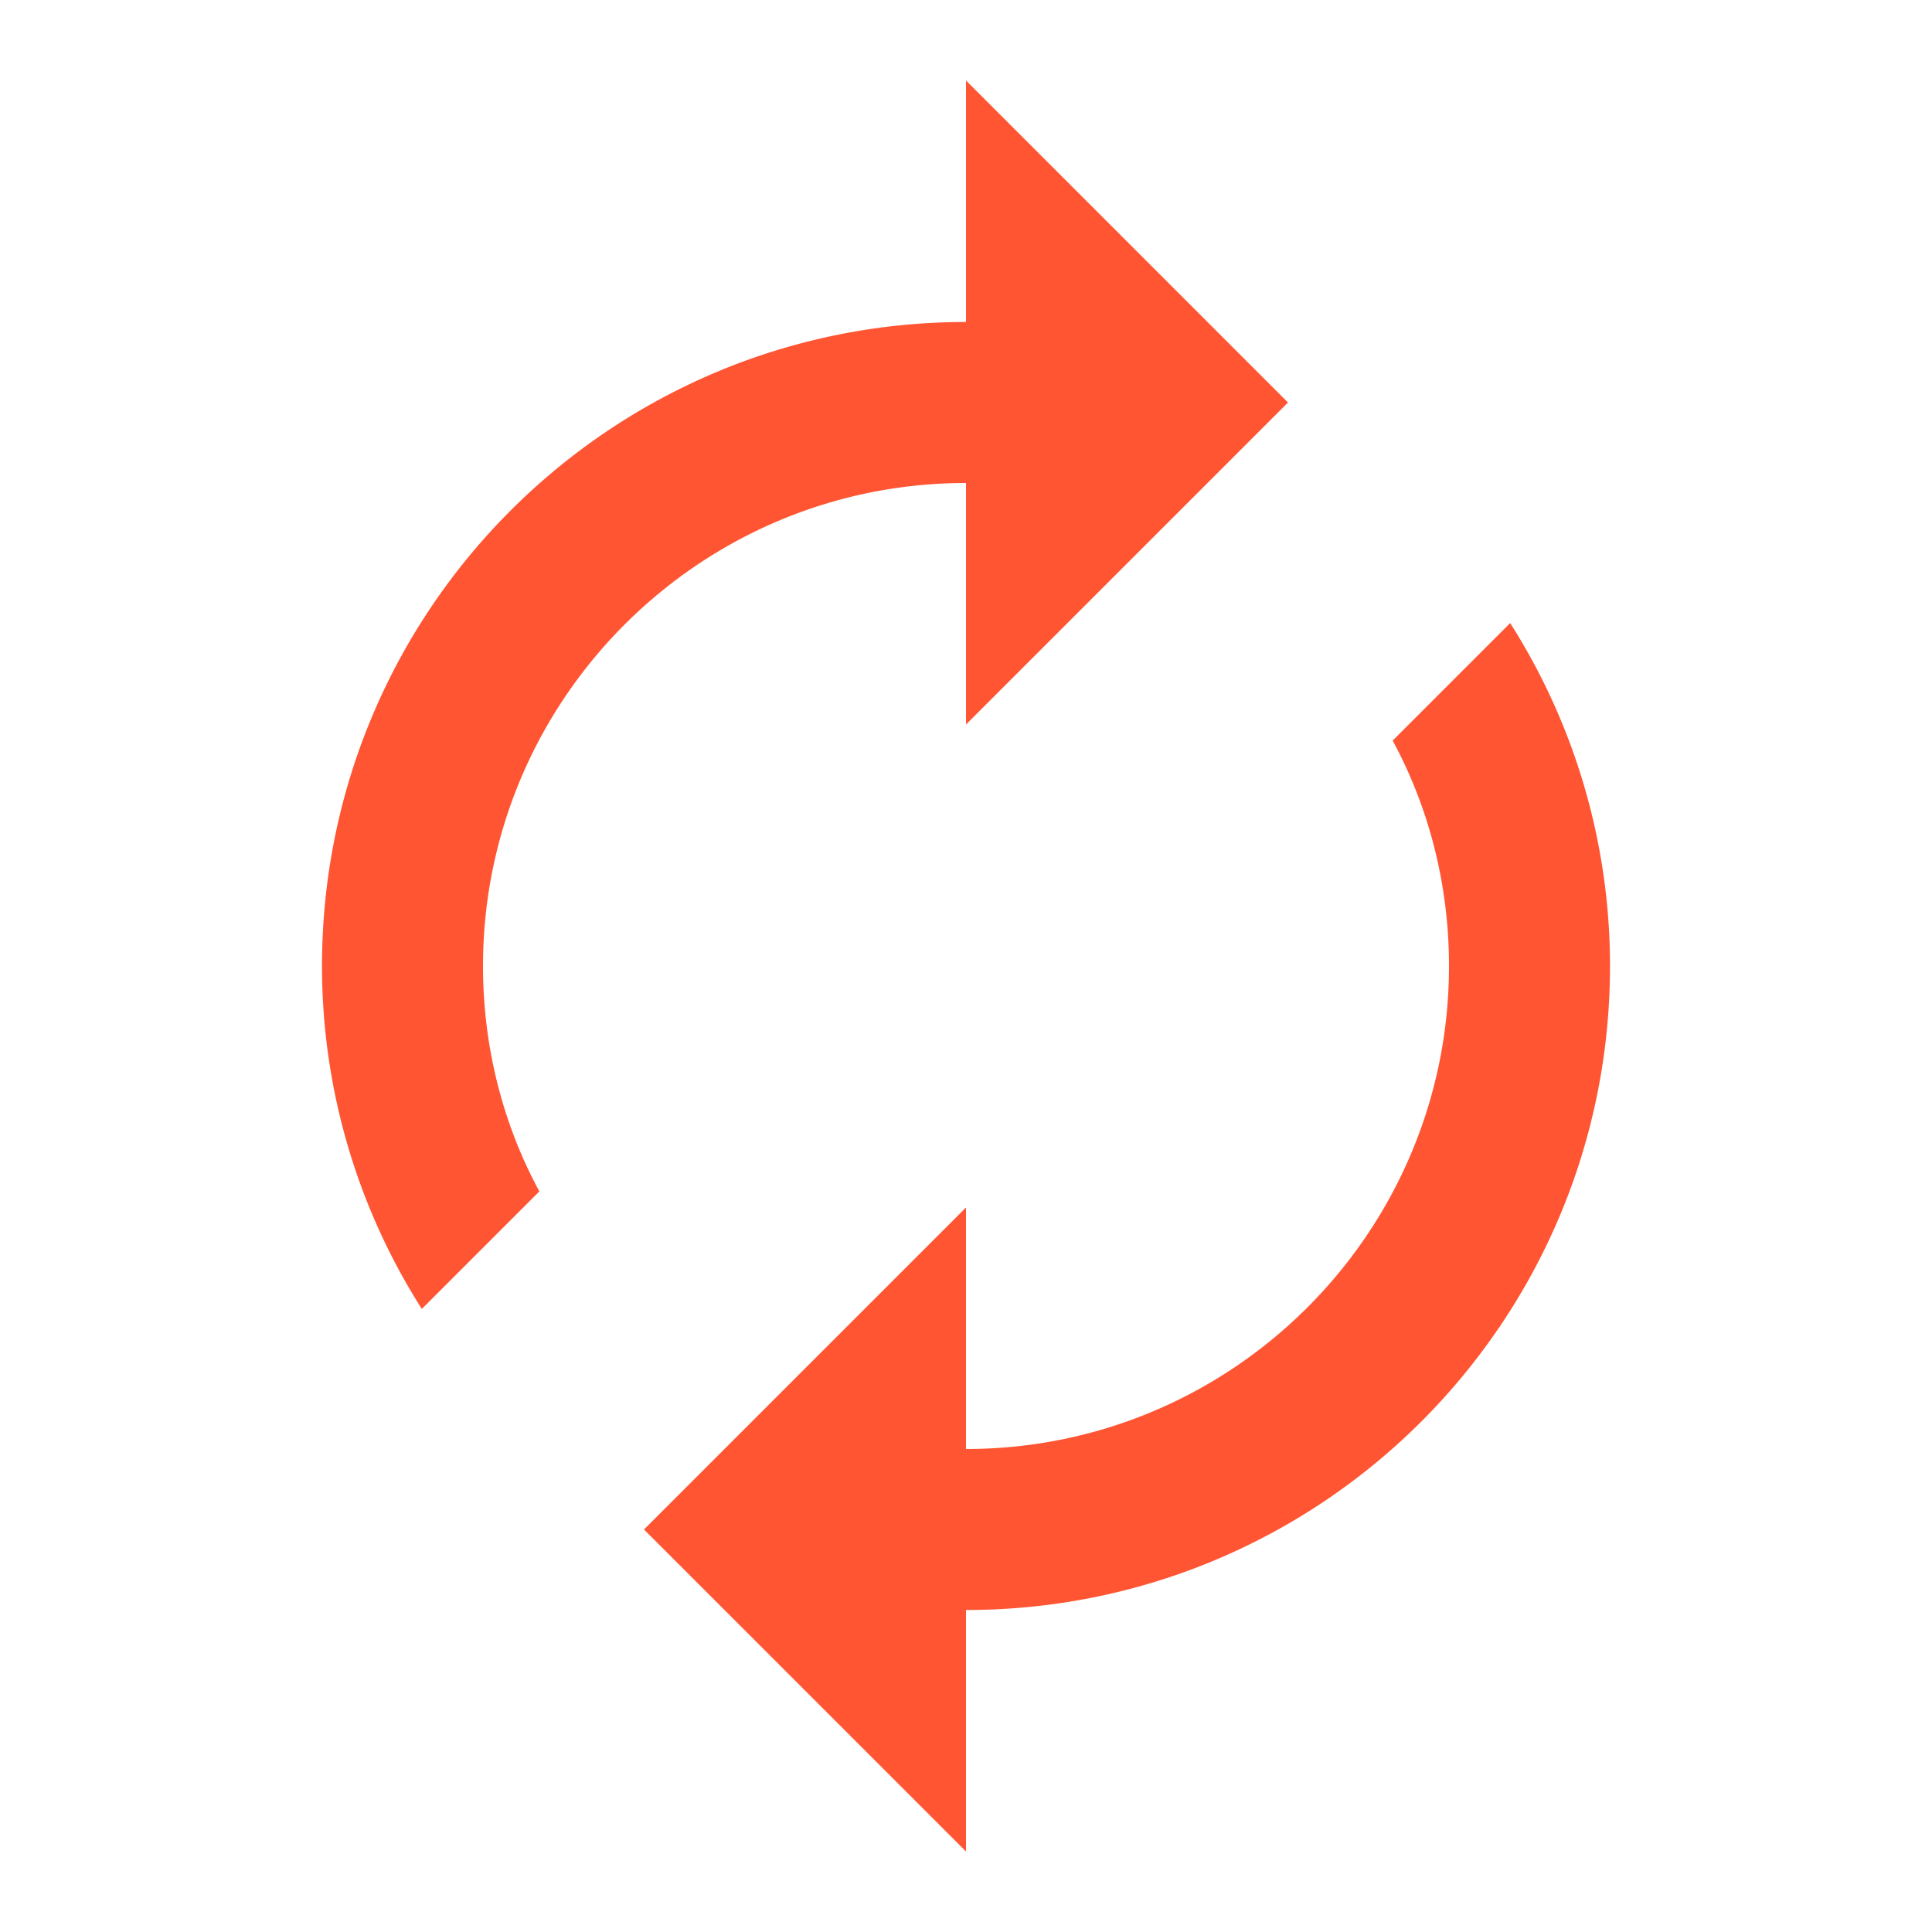 <svg version="1.2" baseProfile="tiny-ps" xmlns="http://www.w3.org/2000/svg" viewBox="0 0 24 24" width="24" height="24"><path d="M24 24H0V0h24v24z" style="fill:none"/><path d="M12 4V1l4 4-4 4V6c-3.31 0-6 2.69-6 6 0 1.01.25 1.97.7 2.8l-1.46 1.46A7.93 7.93 0 0 1 4 12c0-4.42 3.58-8 8-8zm0 14c3.31 0 6-2.69 6-6 0-1.01-.25-1.97-.7-2.8l1.46-1.46A7.93 7.93 0 0 1 20 12c0 4.42-3.58 8-8 8v3l-4-4 4-4v3z" style="fill:#f53"/></svg>